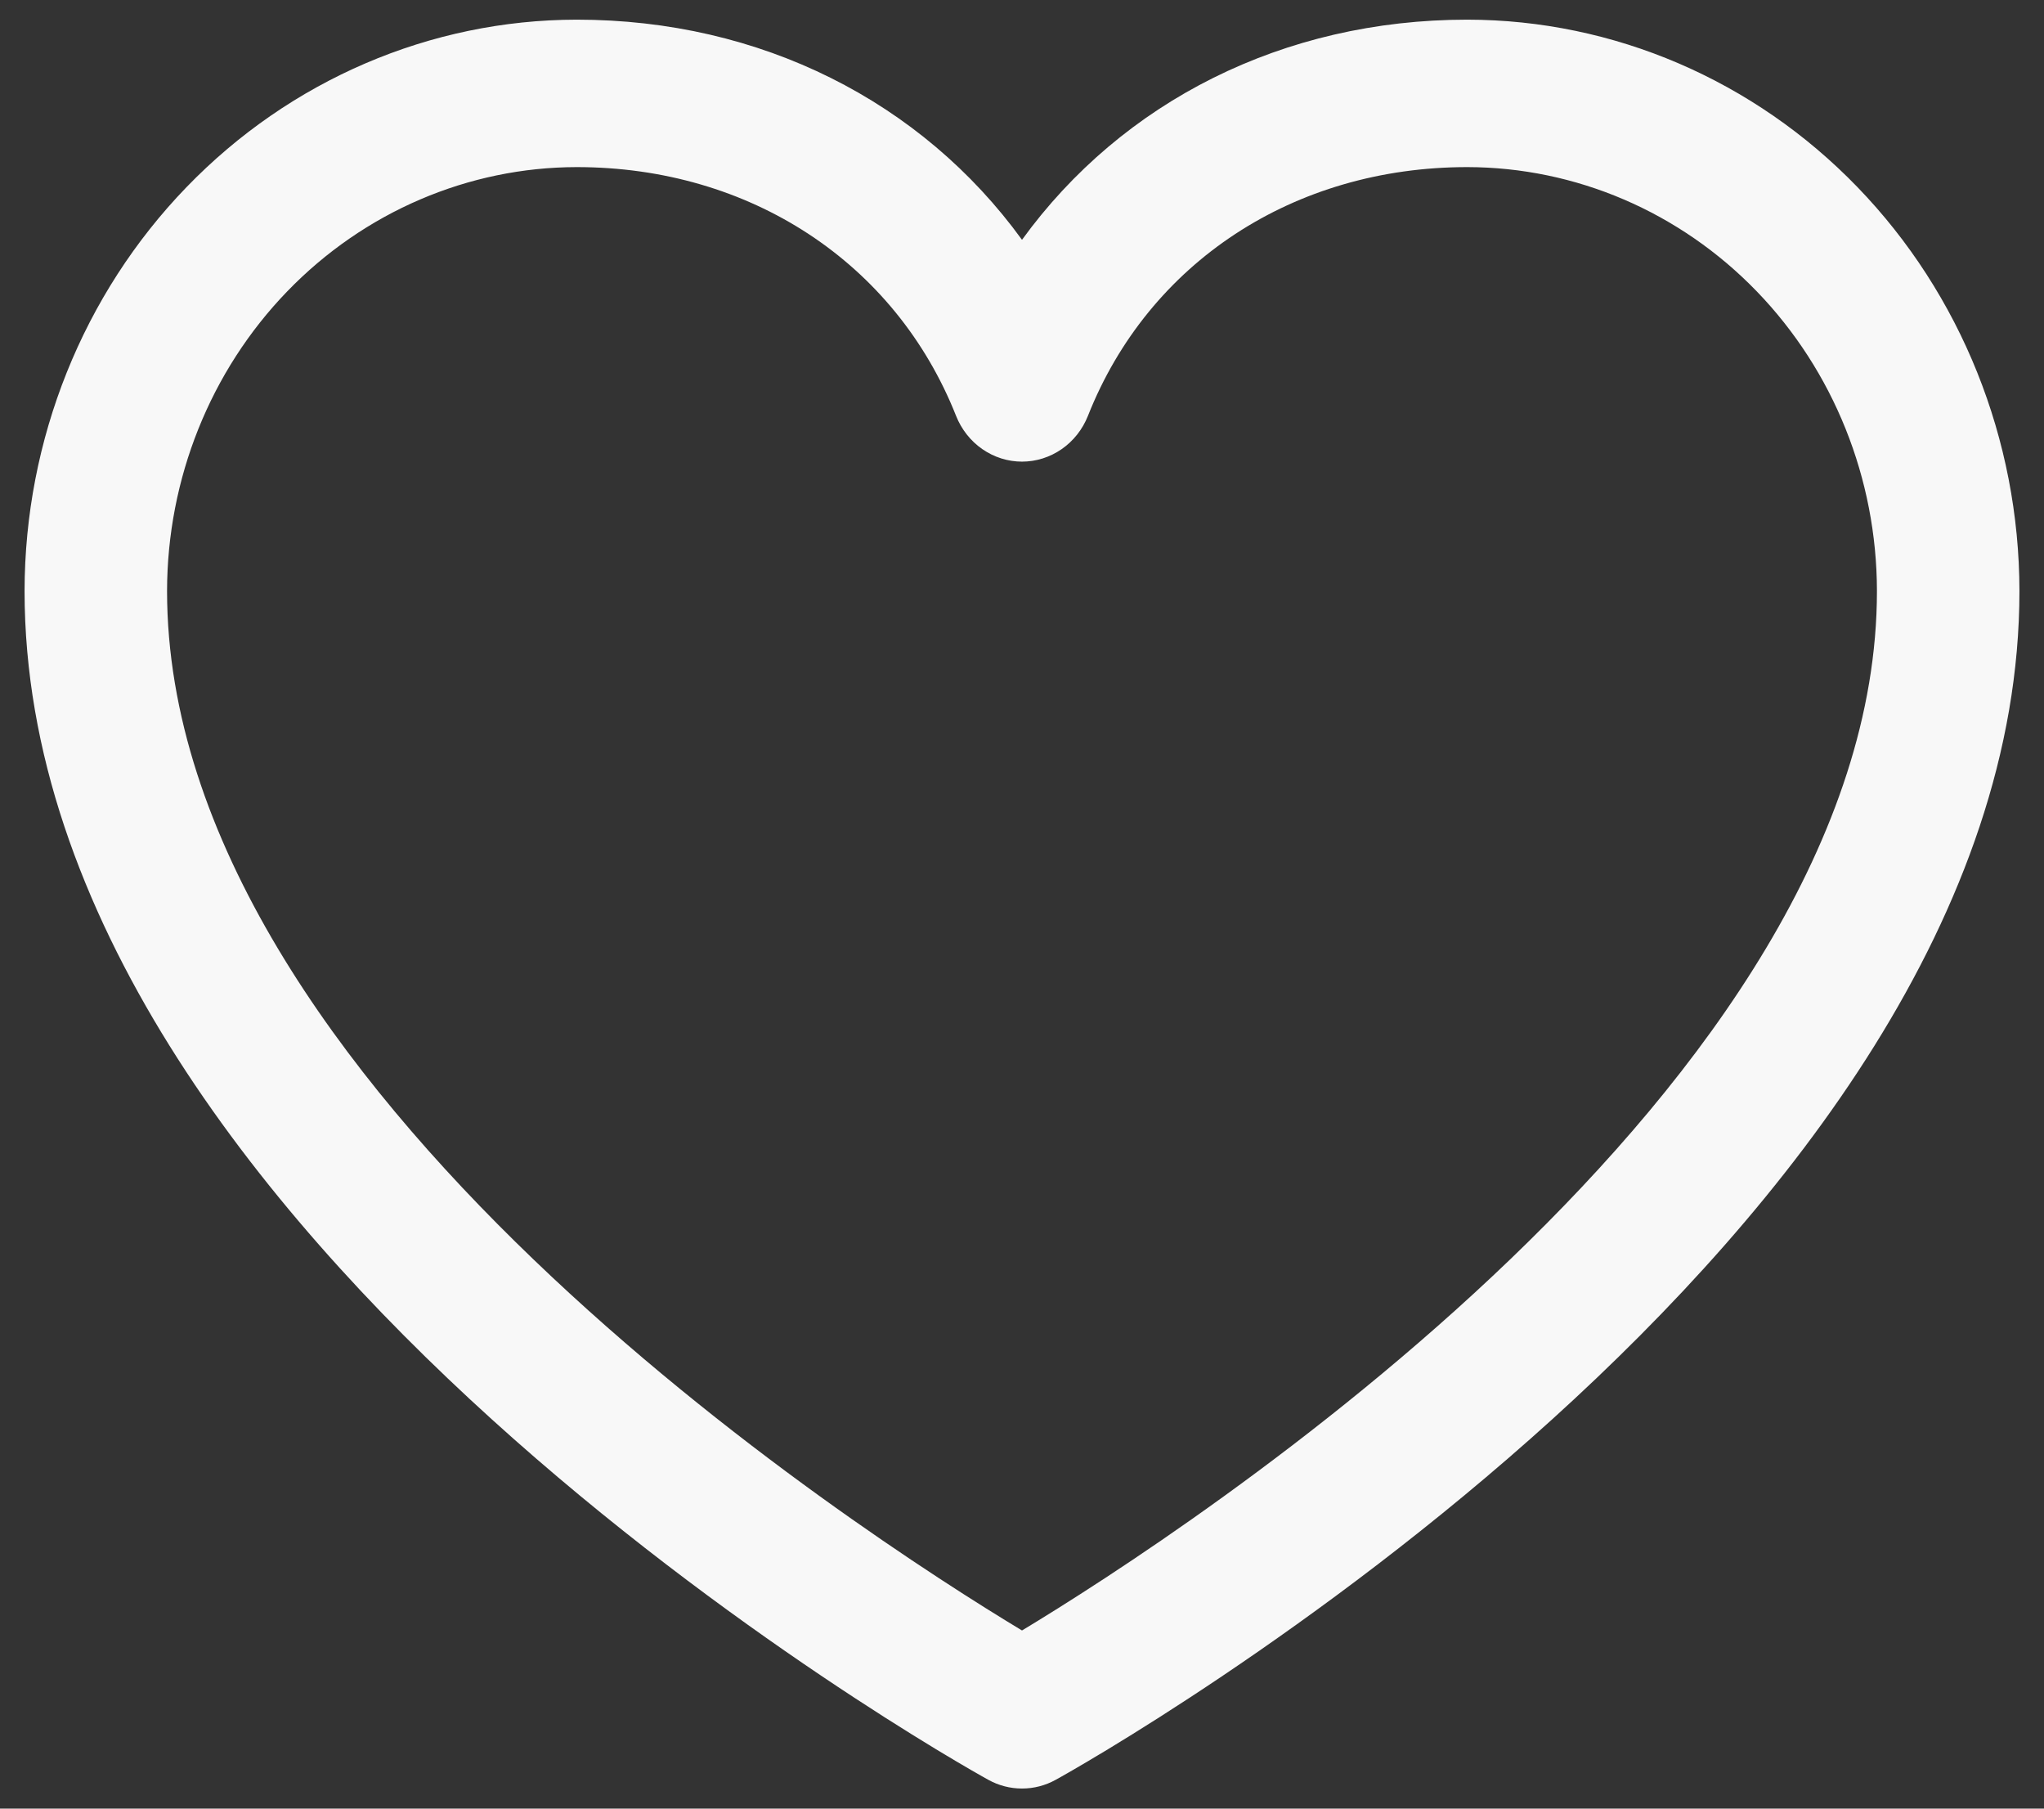 <svg width="52" height="46" viewBox="0 0 52 46" fill="none" xmlns="http://www.w3.org/2000/svg">
<rect x="0" y="0" width="52" height="46" fill="#333333" stroke="none"/>
<path d="M37.328 0.5C32.65 0.5 28.553 2.581 26 6.099C23.447 2.581 19.35 0.5 14.672 0.5C10.948 0.504 7.377 2.037 4.744 4.761C2.11 7.485 0.629 11.179 0.625 15.031C0.625 31.438 24.14 44.717 25.141 45.266C25.405 45.413 25.7 45.489 26 45.489C26.3 45.489 26.595 45.413 26.859 45.266C27.86 44.717 51.375 31.438 51.375 15.031C51.371 11.179 49.889 7.485 47.256 4.761C44.623 2.037 41.052 0.504 37.328 0.5ZM26 41.469C21.863 38.975 4.25 27.615 4.25 15.031C4.254 12.173 5.353 9.433 7.306 7.412C9.26 5.391 11.909 4.254 14.672 4.25C19.078 4.25 22.778 6.678 24.323 10.578C24.46 10.922 24.692 11.216 24.991 11.423C25.289 11.63 25.641 11.741 26 11.741C26.359 11.741 26.711 11.63 27.009 11.423C27.308 11.216 27.54 10.922 27.677 10.578C29.222 6.671 32.922 4.25 37.328 4.25C40.091 4.254 42.74 5.391 44.694 7.412C46.647 9.433 47.746 12.173 47.75 15.031C47.75 27.596 30.133 38.973 26 41.469Z" fill="#F8F8F8"/>
</svg>
